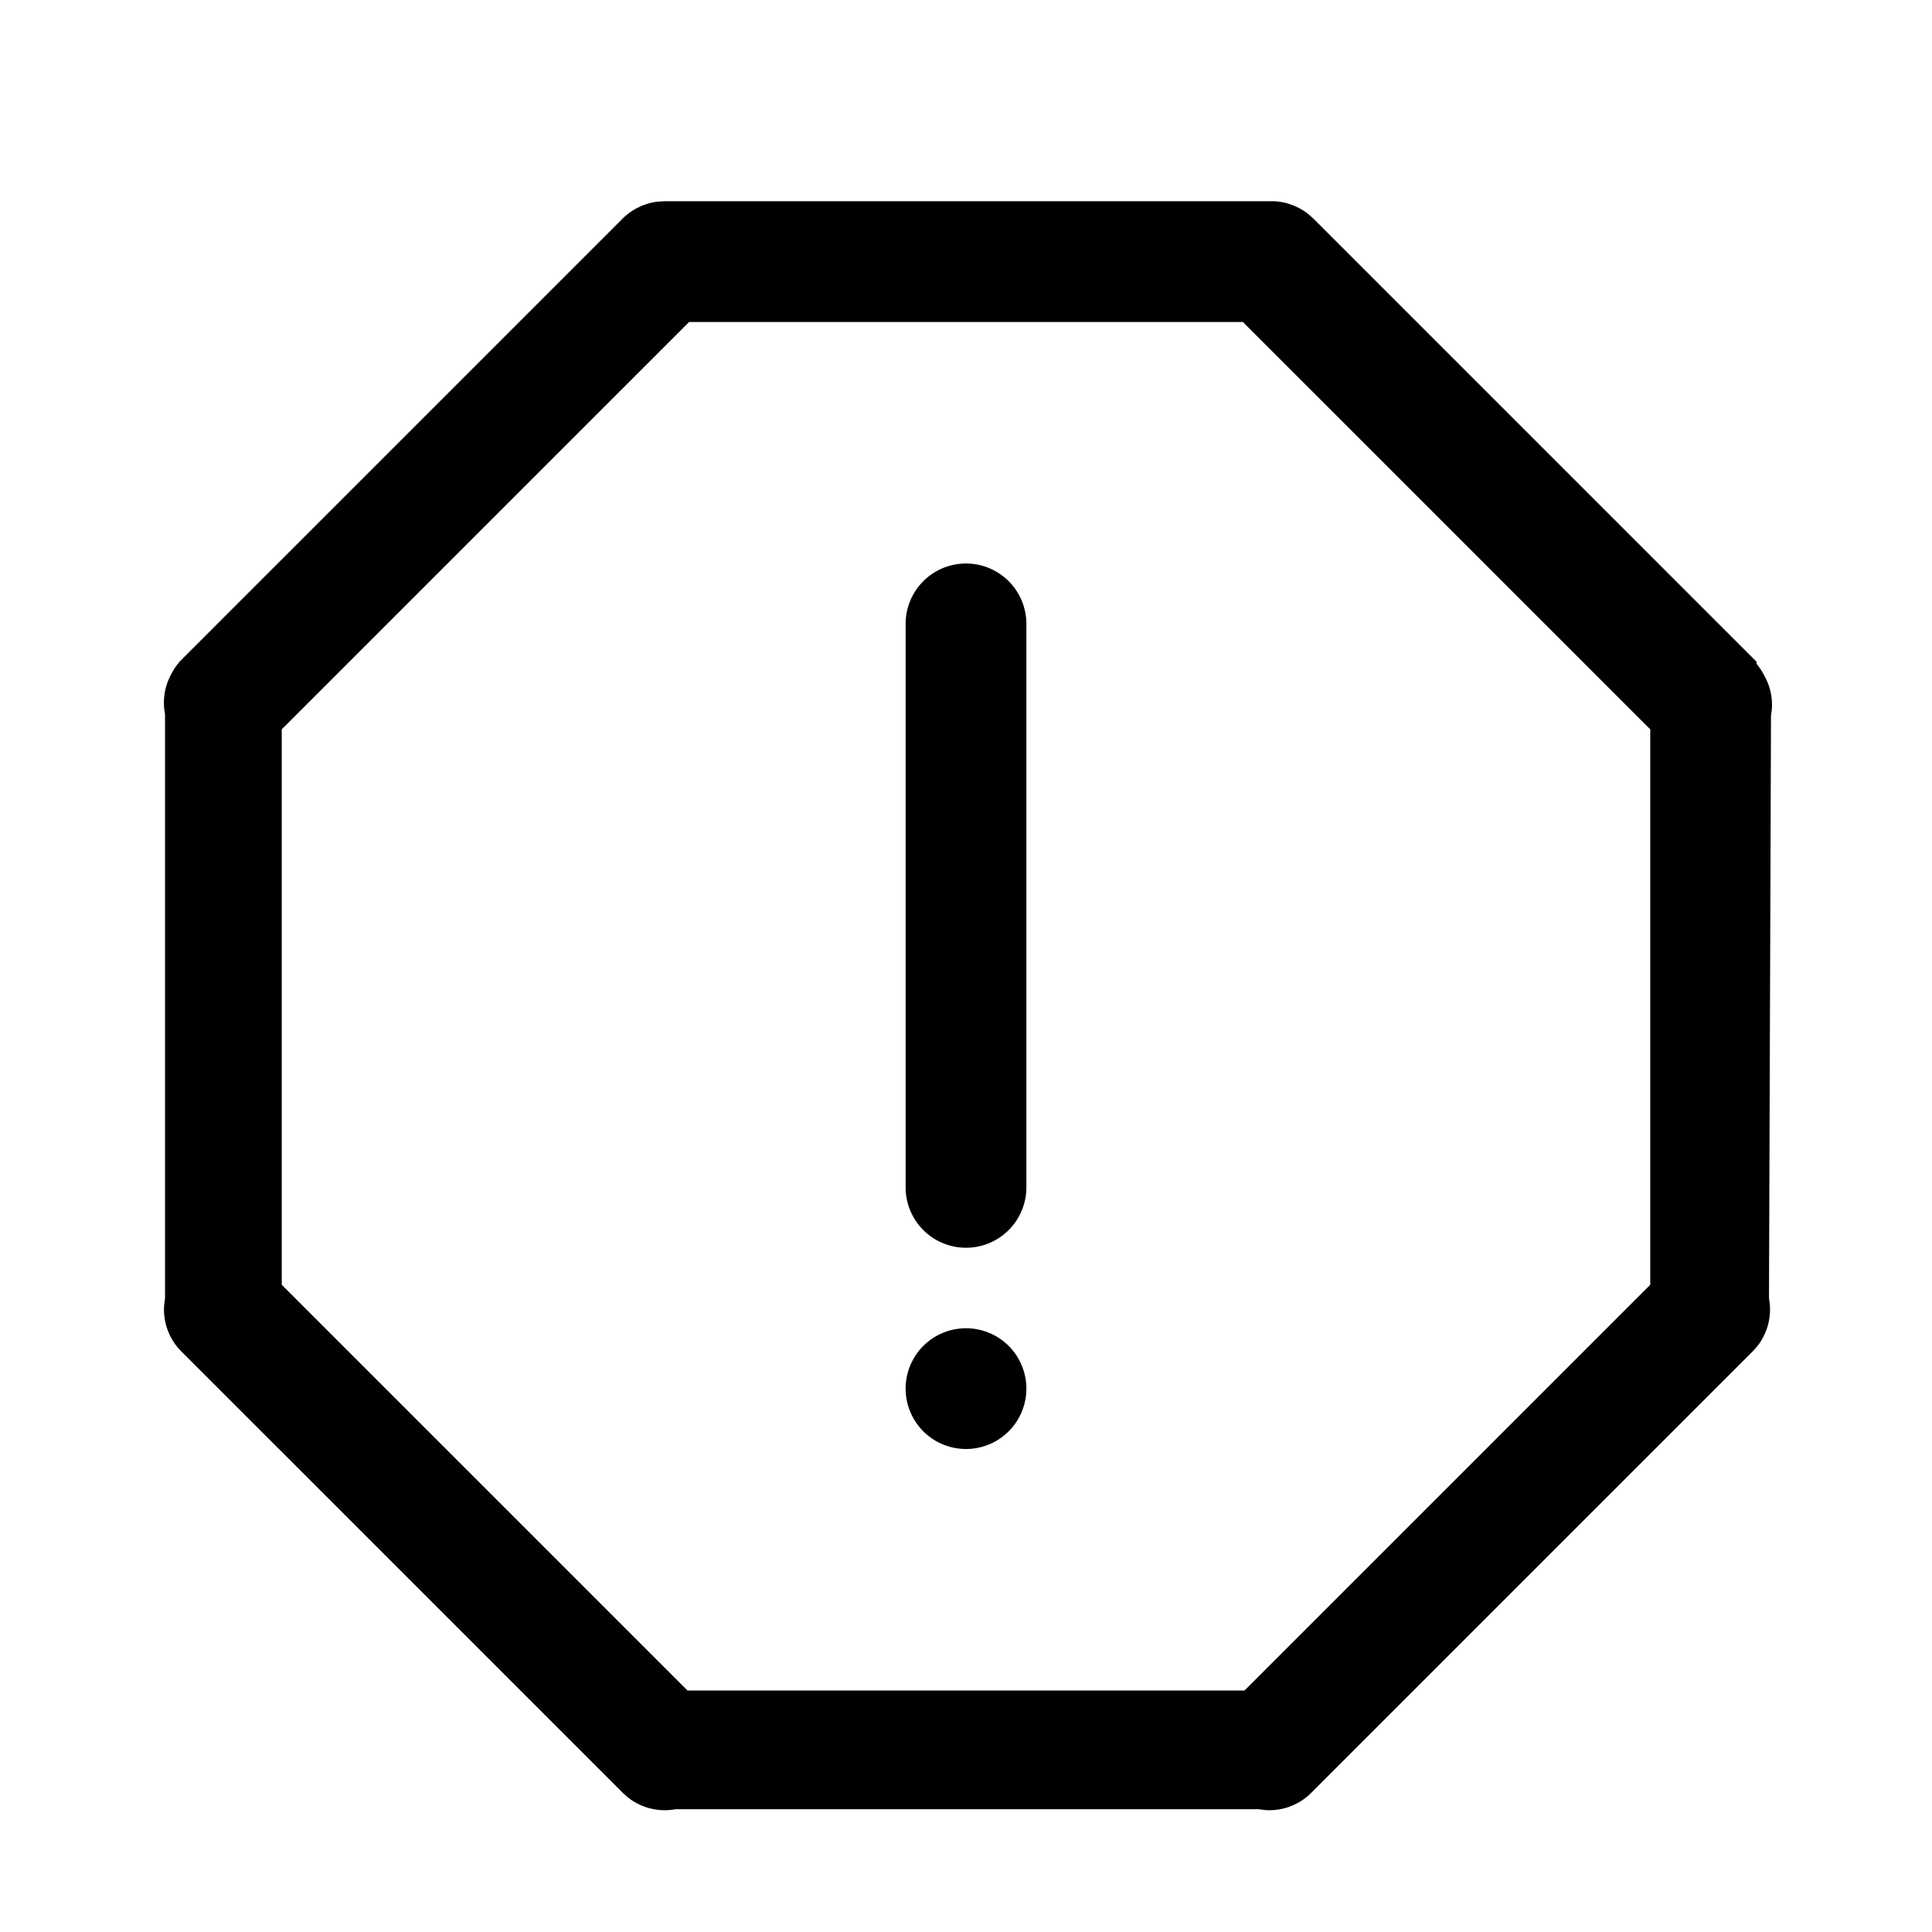 <svg viewBox="0 0 48 48" xmlns="http://www.w3.org/2000/svg" role="img"><path d="M31.666 5c.11.006.22.025.327.055l.157.055.134.064a1.5 1.5 0 01.246.166l.11.1 11 11v.05c.074.089.138.186.19.29.15.26.215.557.19.852l-.02.148-.05 14.48a1.47 1.47 0 01-.286 1.18l-.104.12-11 11a1.47 1.47 0 01-1.134.41l-.156-.02H16.78a1.47 1.47 0 01-1.171-.287l-.119-.103-11-11a1.47 1.47 0 01-.411-1.143l.021-.157V17.74a1.46 1.46 0 01.16-1 1.49 1.49 0 01.125-.205l.075-.095 11-11a1.5 1.5 0 01.356-.266l.134-.064.133-.047a1.49 1.49 0 01.276-.055L16.5 5h15.166zm-.786 3H17.12L7 18.12v13.8L17.08 42h13.84L41 31.92v-13.8L30.88 8zM24 33a1.5 1.5 0 110 3 1.5 1.5 0 010-3zm0-19a1.5 1.5 0 011.5 1.5v14a1.5 1.5 0 01-3 0v-14A1.5 1.5 0 0124 14z" /></svg>